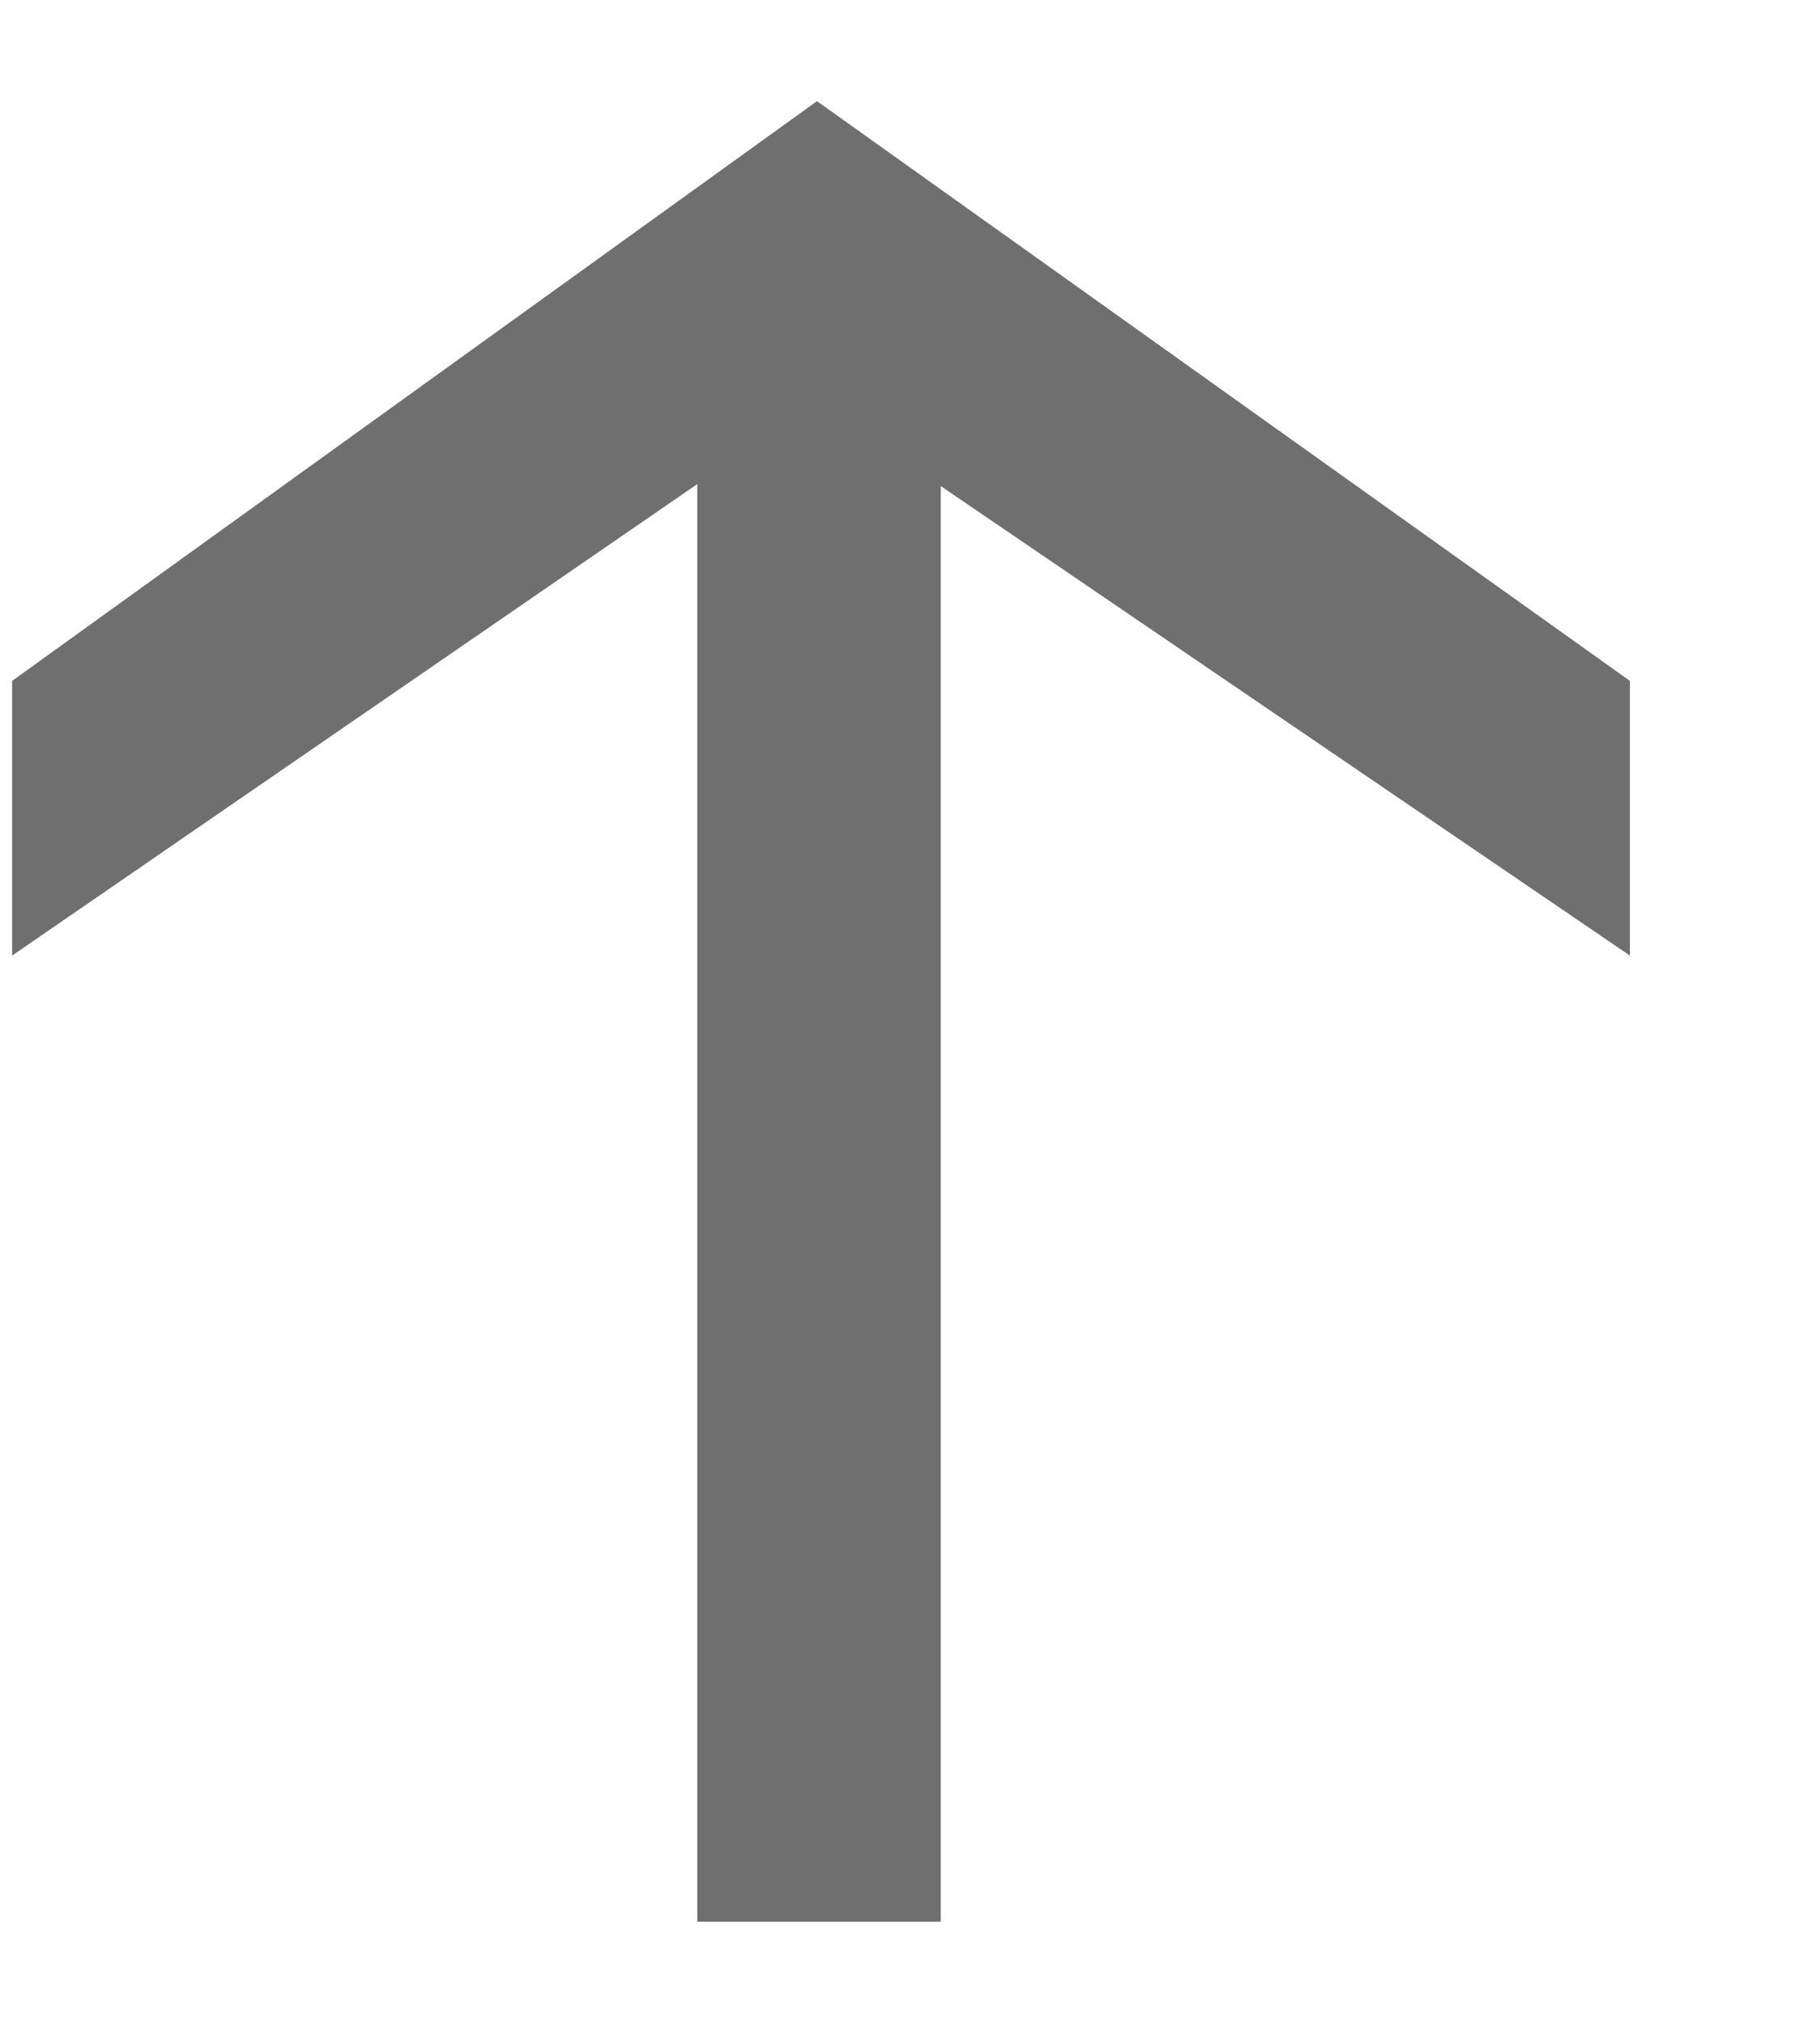 <svg width="9" height="10" viewBox="0 0 9 10" fill="none" xmlns="http://www.w3.org/2000/svg">
<path d="M0.06 4.724V3.366L4.04 0.5L8.06 3.366V4.724L4.04 1.986L0.06 4.724ZM3.448 9.5V1.689H4.652V9.5H3.448Z" fill="#706F6F"/>
</svg>
